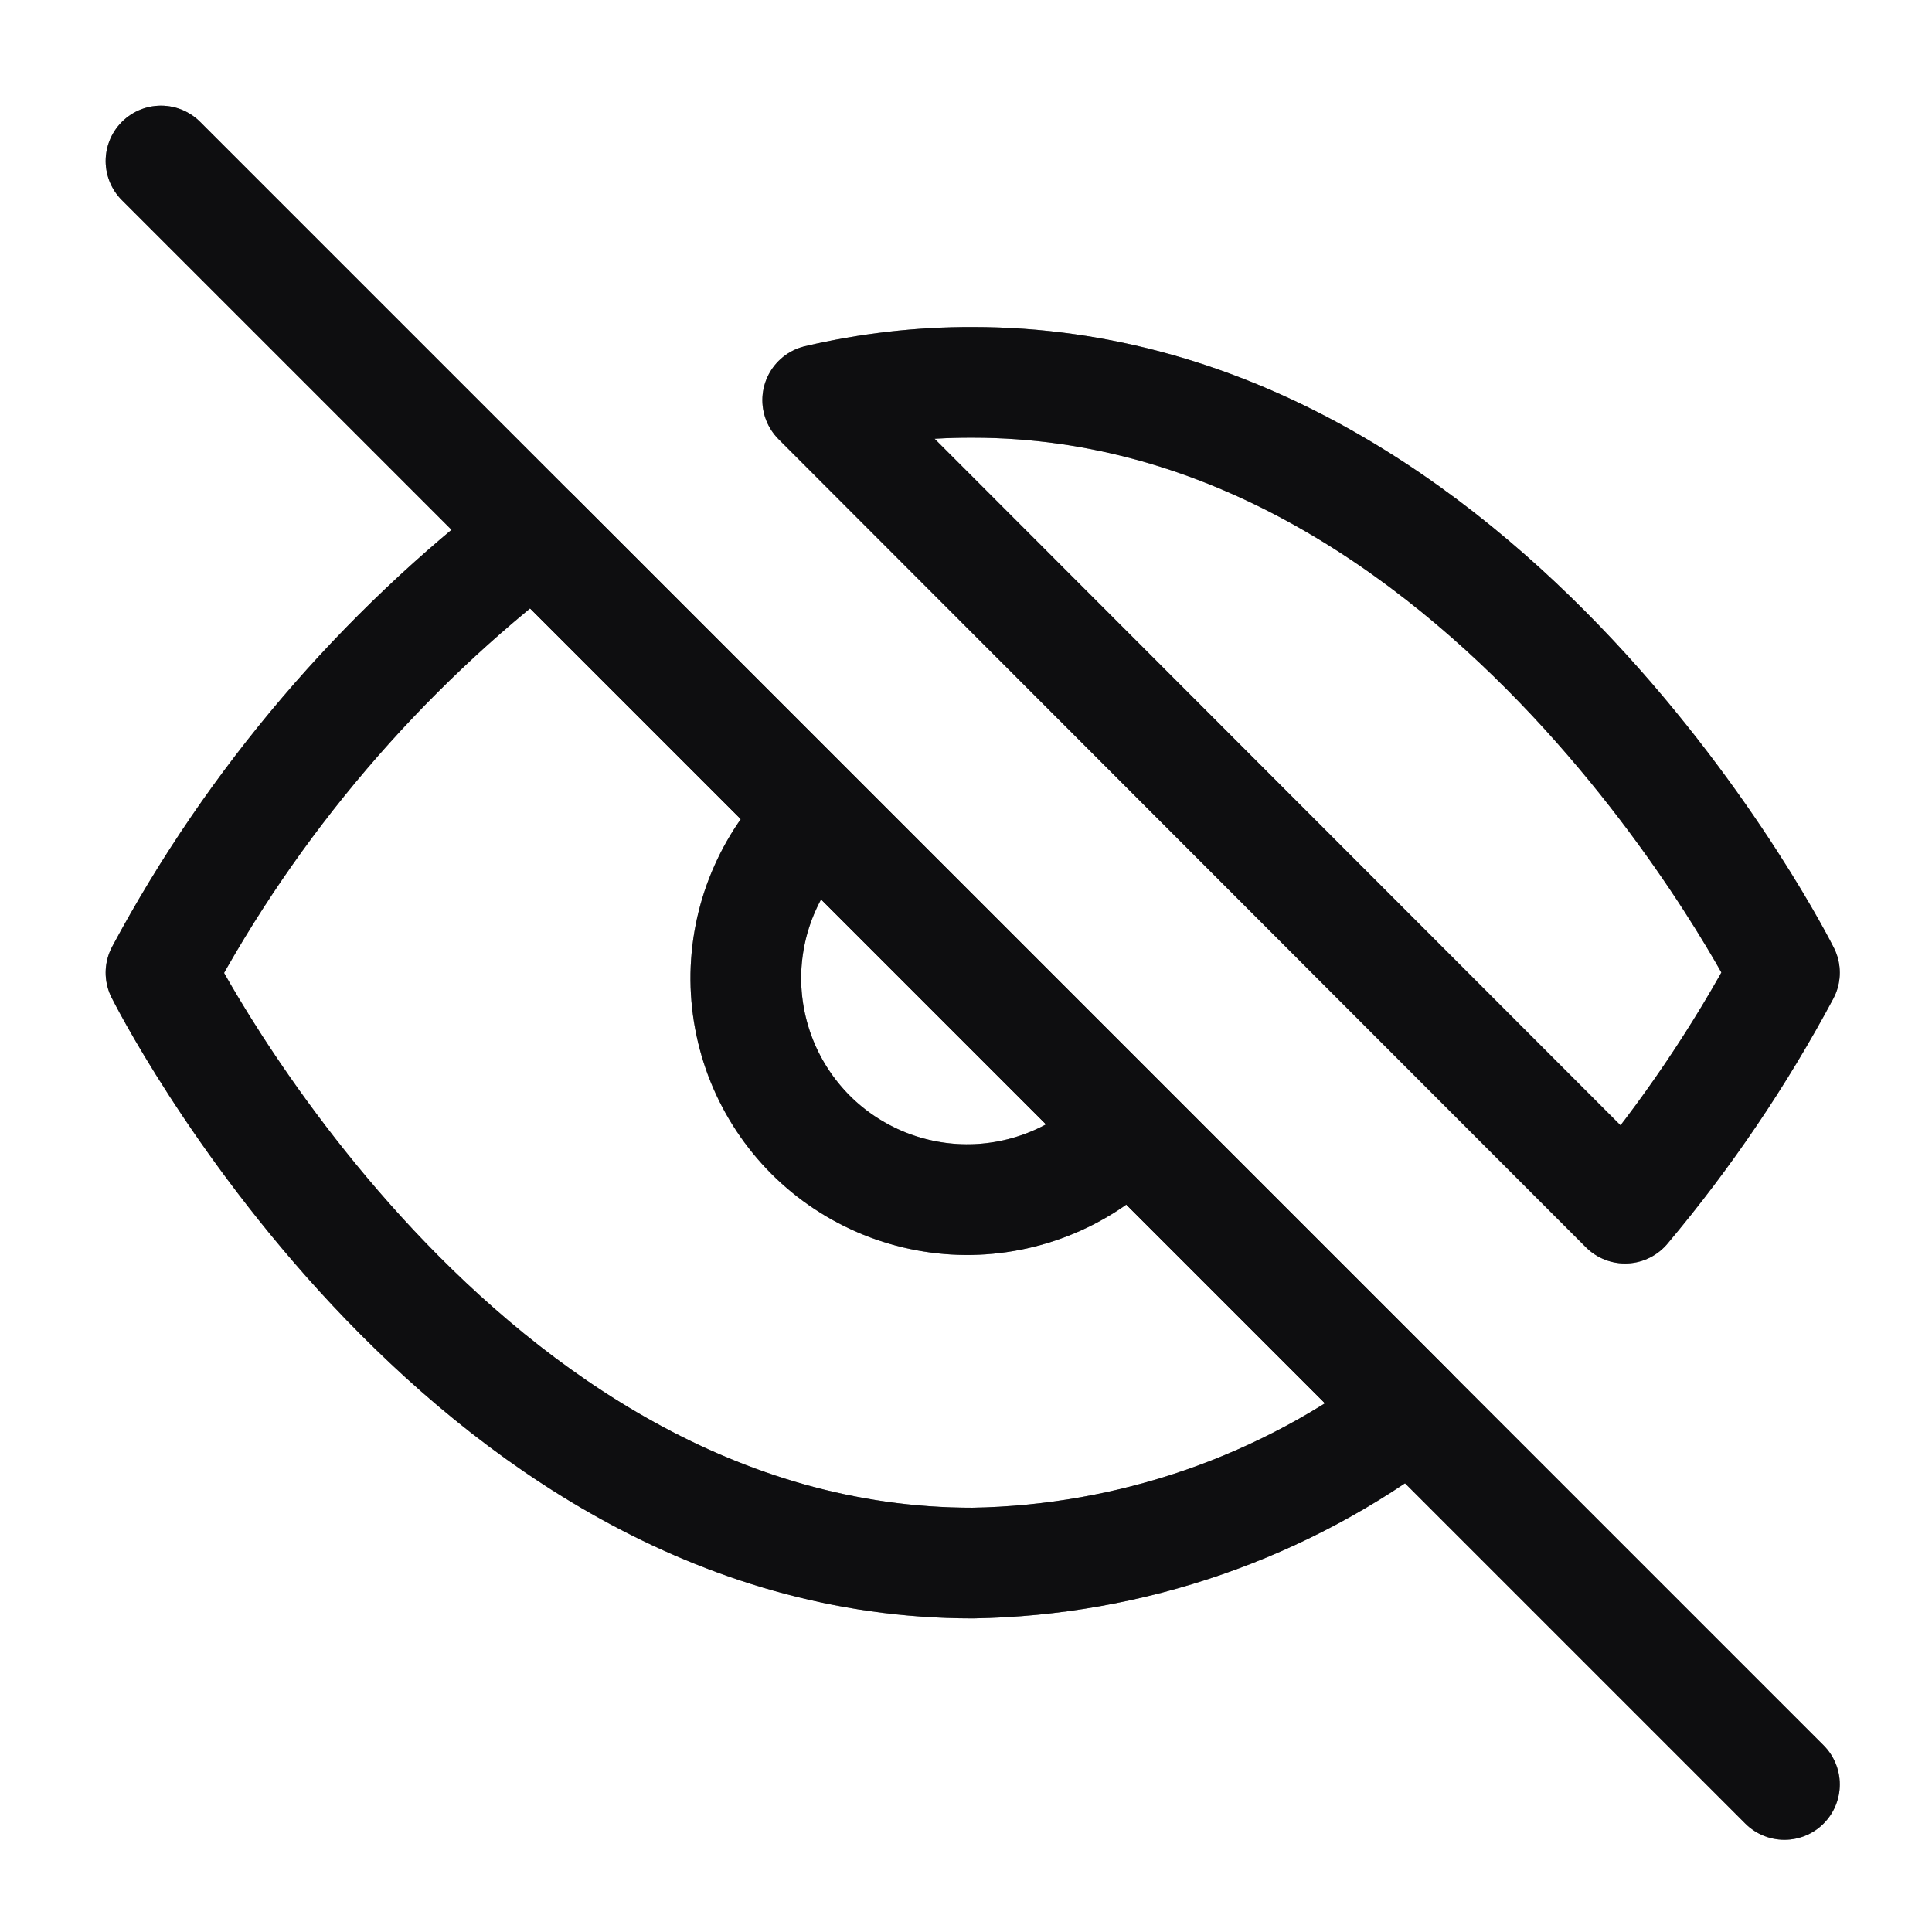 <svg width="24" height="24" viewBox="0 0 24 24" fill="none" xmlns="http://www.w3.org/2000/svg">
	<path d="M14.027 14.027C13.775 14.297 13.471 14.514 13.134 14.664C12.797 14.814 12.432 14.895 12.063 14.902C11.694 14.908 11.327 14.84 10.985 14.702C10.642 14.563 10.331 14.358 10.07 14.097C9.809 13.835 9.603 13.524 9.465 13.182C9.327 12.839 9.259 12.473 9.265 12.103C9.272 11.734 9.352 11.37 9.503 11.033C9.653 10.695 9.87 10.392 10.14 10.14M17.528 17.528C15.961 18.723 14.053 19.384 12.083 19.417C5.667 19.417 2 12.083 2 12.083C3.14 9.958 4.722 8.102 6.638 6.638L17.528 17.528ZM10.158 4.97C10.789 4.822 11.435 4.748 12.083 4.75C18.5 4.75 22.167 12.083 22.167 12.083C21.61 13.124 20.947 14.104 20.187 15.008L10.158 4.97Z" stroke="#1B1B1F" stroke-width="1.375" stroke-linecap="round" stroke-linejoin="round"/>
	<path d="M14.027 14.027C13.775 14.297 13.471 14.514 13.134 14.664C12.797 14.814 12.432 14.895 12.063 14.902C11.694 14.908 11.327 14.84 10.985 14.702C10.642 14.563 10.331 14.358 10.07 14.097C9.809 13.835 9.603 13.524 9.465 13.182C9.327 12.839 9.259 12.473 9.265 12.103C9.272 11.734 9.352 11.37 9.503 11.033C9.653 10.695 9.87 10.392 10.14 10.14M17.528 17.528C15.961 18.723 14.053 19.384 12.083 19.417C5.667 19.417 2 12.083 2 12.083C3.14 9.958 4.722 8.102 6.638 6.638L17.528 17.528ZM10.158 4.97C10.789 4.822 11.435 4.748 12.083 4.75C18.5 4.75 22.167 12.083 22.167 12.083C21.61 13.124 20.947 14.104 20.187 15.008L10.158 4.97Z" stroke="black" stroke-opacity="0.2" stroke-width="1.375" stroke-linecap="round" stroke-linejoin="round"/>
	<path d="M14.027 14.027C13.775 14.297 13.471 14.514 13.134 14.664C12.797 14.814 12.432 14.895 12.063 14.902C11.694 14.908 11.327 14.84 10.985 14.702C10.642 14.563 10.331 14.358 10.07 14.097C9.809 13.835 9.603 13.524 9.465 13.182C9.327 12.839 9.259 12.473 9.265 12.103C9.272 11.734 9.352 11.37 9.503 11.033C9.653 10.695 9.87 10.392 10.14 10.14M17.528 17.528C15.961 18.723 14.053 19.384 12.083 19.417C5.667 19.417 2 12.083 2 12.083C3.14 9.958 4.722 8.102 6.638 6.638L17.528 17.528ZM10.158 4.97C10.789 4.822 11.435 4.748 12.083 4.75C18.5 4.75 22.167 12.083 22.167 12.083C21.61 13.124 20.947 14.104 20.187 15.008L10.158 4.97Z" stroke="black" stroke-opacity="0.2" stroke-width="1.375" stroke-linecap="round" stroke-linejoin="round"/>
	<path d="M14.027 14.027C13.775 14.297 13.471 14.514 13.134 14.664C12.797 14.814 12.432 14.895 12.063 14.902C11.694 14.908 11.327 14.84 10.985 14.702C10.642 14.563 10.331 14.358 10.07 14.097C9.809 13.835 9.603 13.524 9.465 13.182C9.327 12.839 9.259 12.473 9.265 12.103C9.272 11.734 9.352 11.37 9.503 11.033C9.653 10.695 9.87 10.392 10.14 10.14M17.528 17.528C15.961 18.723 14.053 19.384 12.083 19.417C5.667 19.417 2 12.083 2 12.083C3.14 9.958 4.722 8.102 6.638 6.638L17.528 17.528ZM10.158 4.97C10.789 4.822 11.435 4.748 12.083 4.75C18.5 4.75 22.167 12.083 22.167 12.083C21.61 13.124 20.947 14.104 20.187 15.008L10.158 4.97Z" stroke="black" stroke-opacity="0.2" stroke-width="1.375" stroke-linecap="round" stroke-linejoin="round"/>
	<path d="M2 2L22.167 22.167" stroke="#1B1B1F" stroke-width="1.375" stroke-linecap="round" stroke-linejoin="round"/>
	<path d="M2 2L22.167 22.167" stroke="black" stroke-opacity="0.2" stroke-width="1.375" stroke-linecap="round" stroke-linejoin="round"/>
	<path d="M2 2L22.167 22.167" stroke="black" stroke-opacity="0.2" stroke-width="1.375" stroke-linecap="round" stroke-linejoin="round"/>
	<path d="M2 2L22.167 22.167" stroke="black" stroke-opacity="0.2" stroke-width="1.375" stroke-linecap="round" stroke-linejoin="round"/>
</svg>

